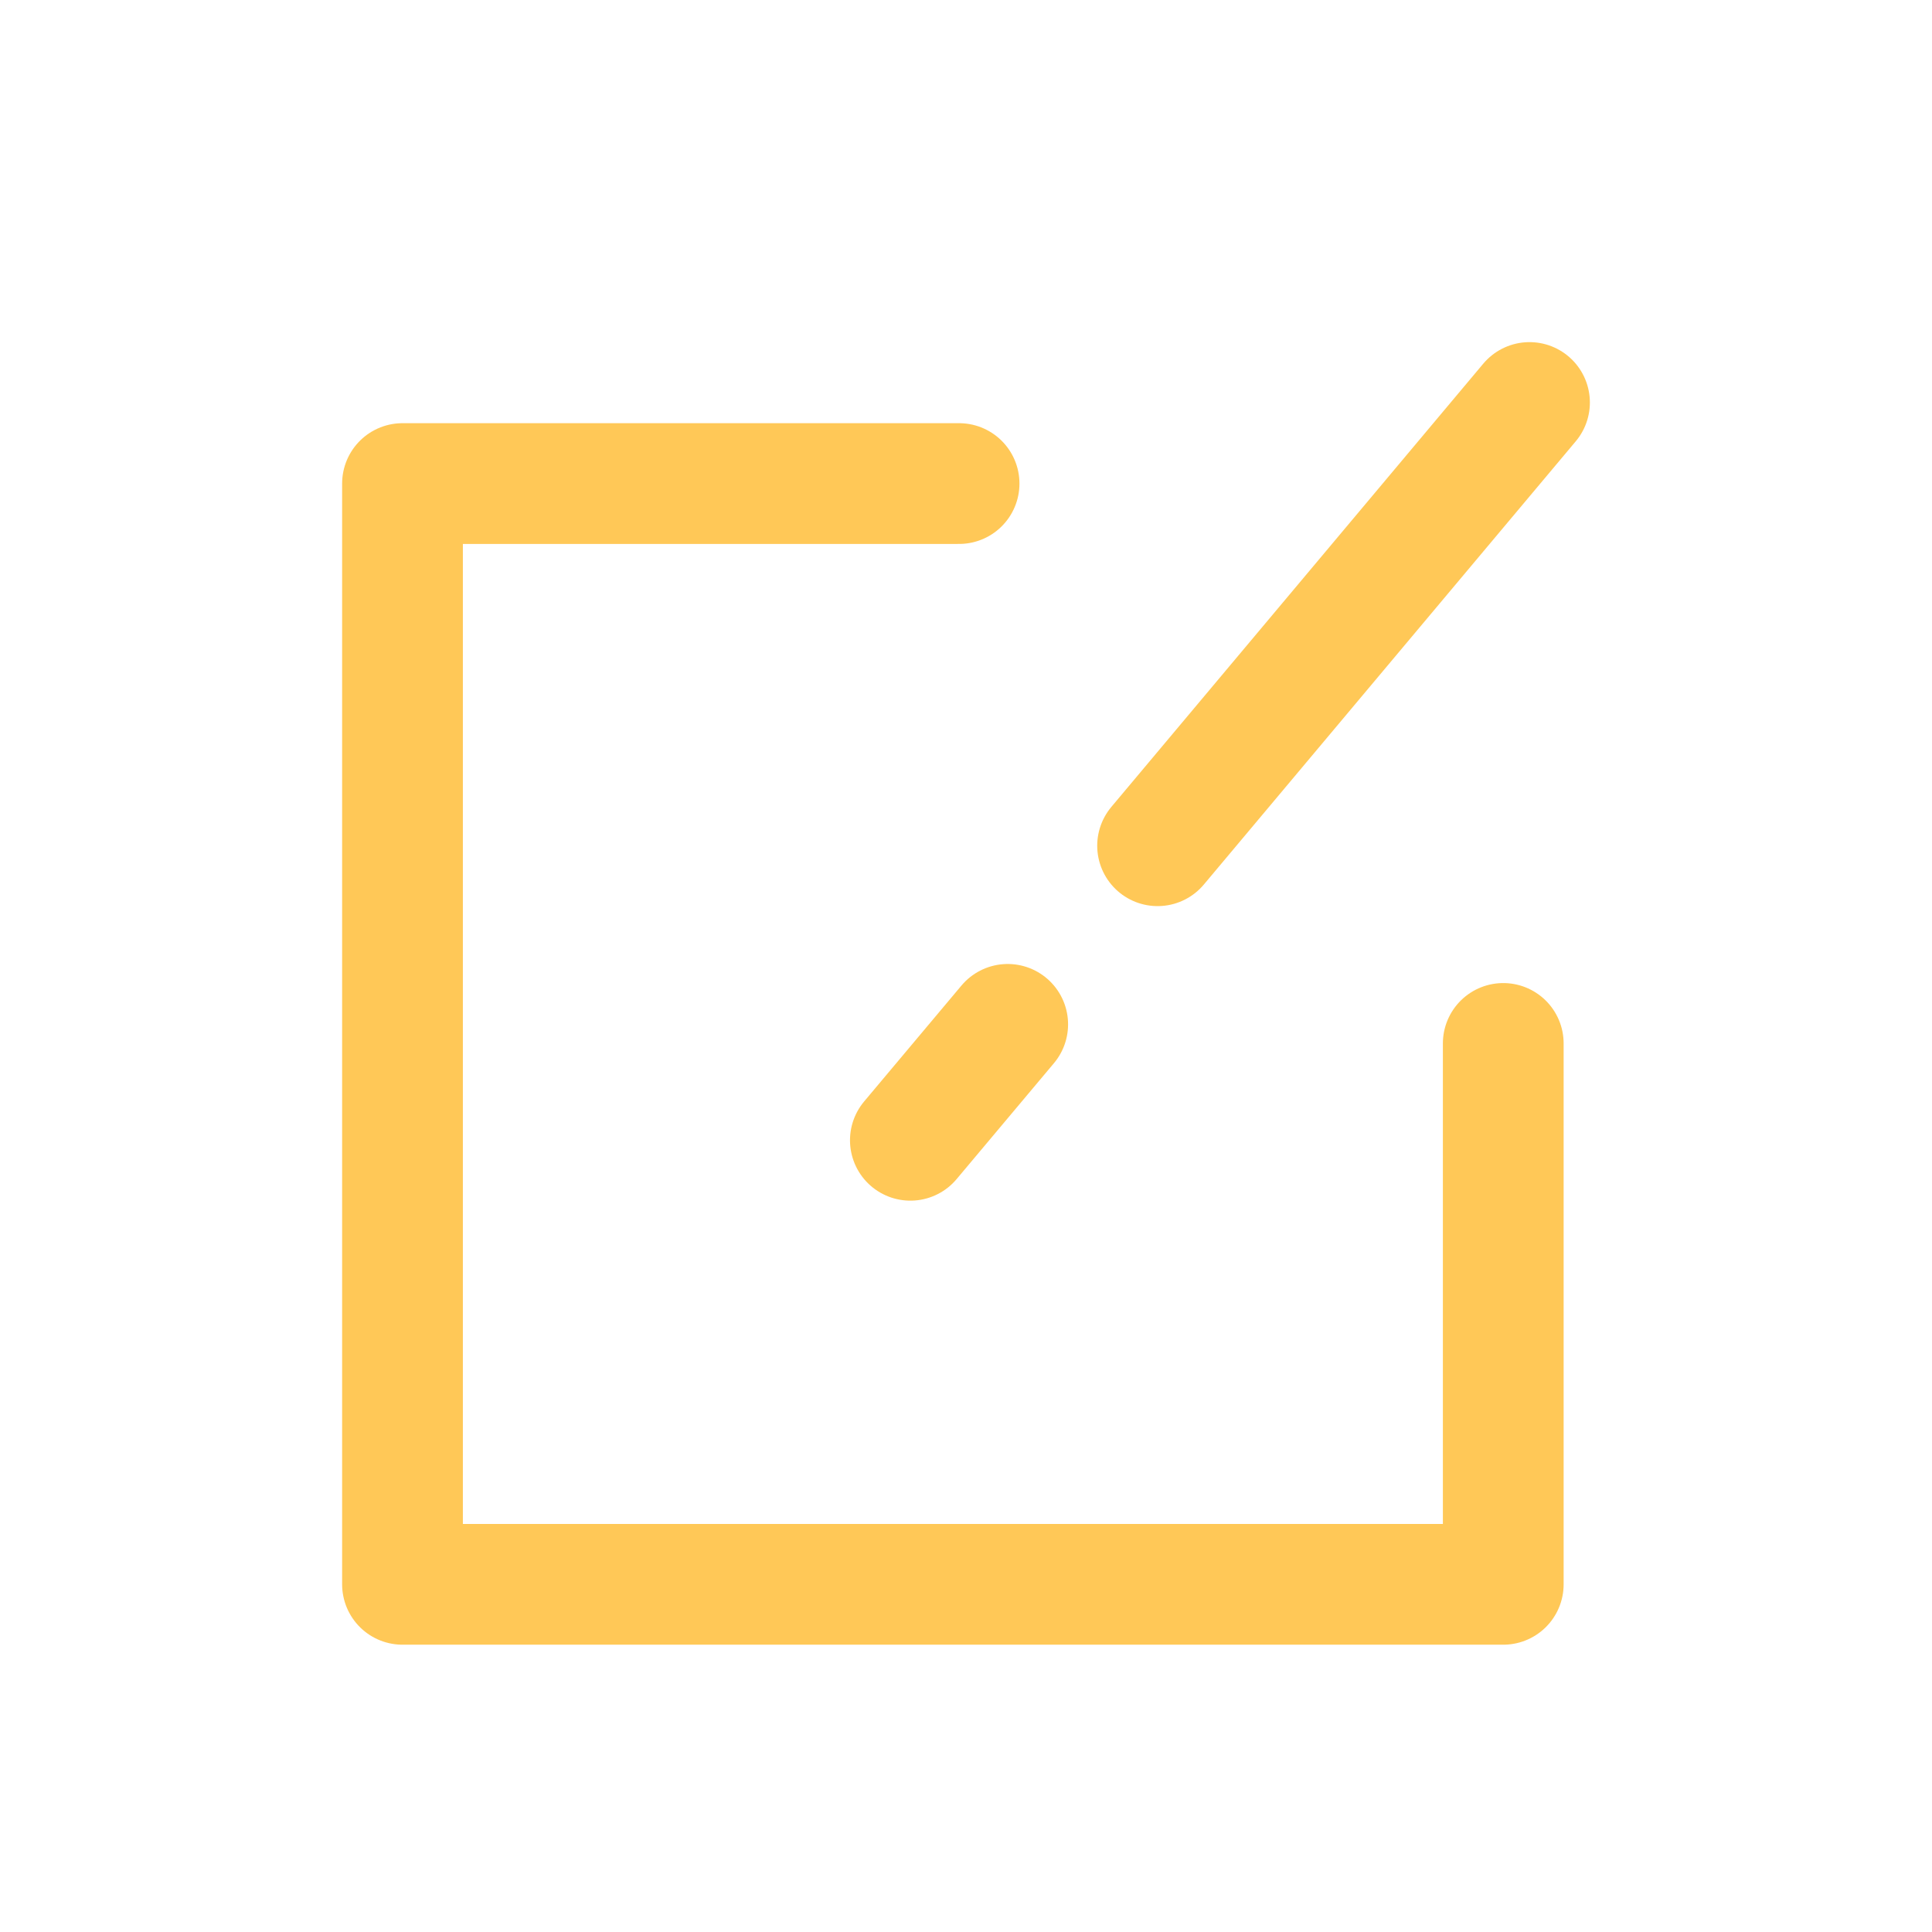 <svg width="24" height="24" viewBox="0 0 24 24" fill="none" xmlns="http://www.w3.org/2000/svg">
<path d="M18.674 12.962V19.681H5V6.007H11.914M19 5L14.38 10.506M12.518 12.725L11.309 14.165" stroke="#FFC857" stroke-width="1.5" stroke-linecap="round" stroke-linejoin="round"/>
</svg>
